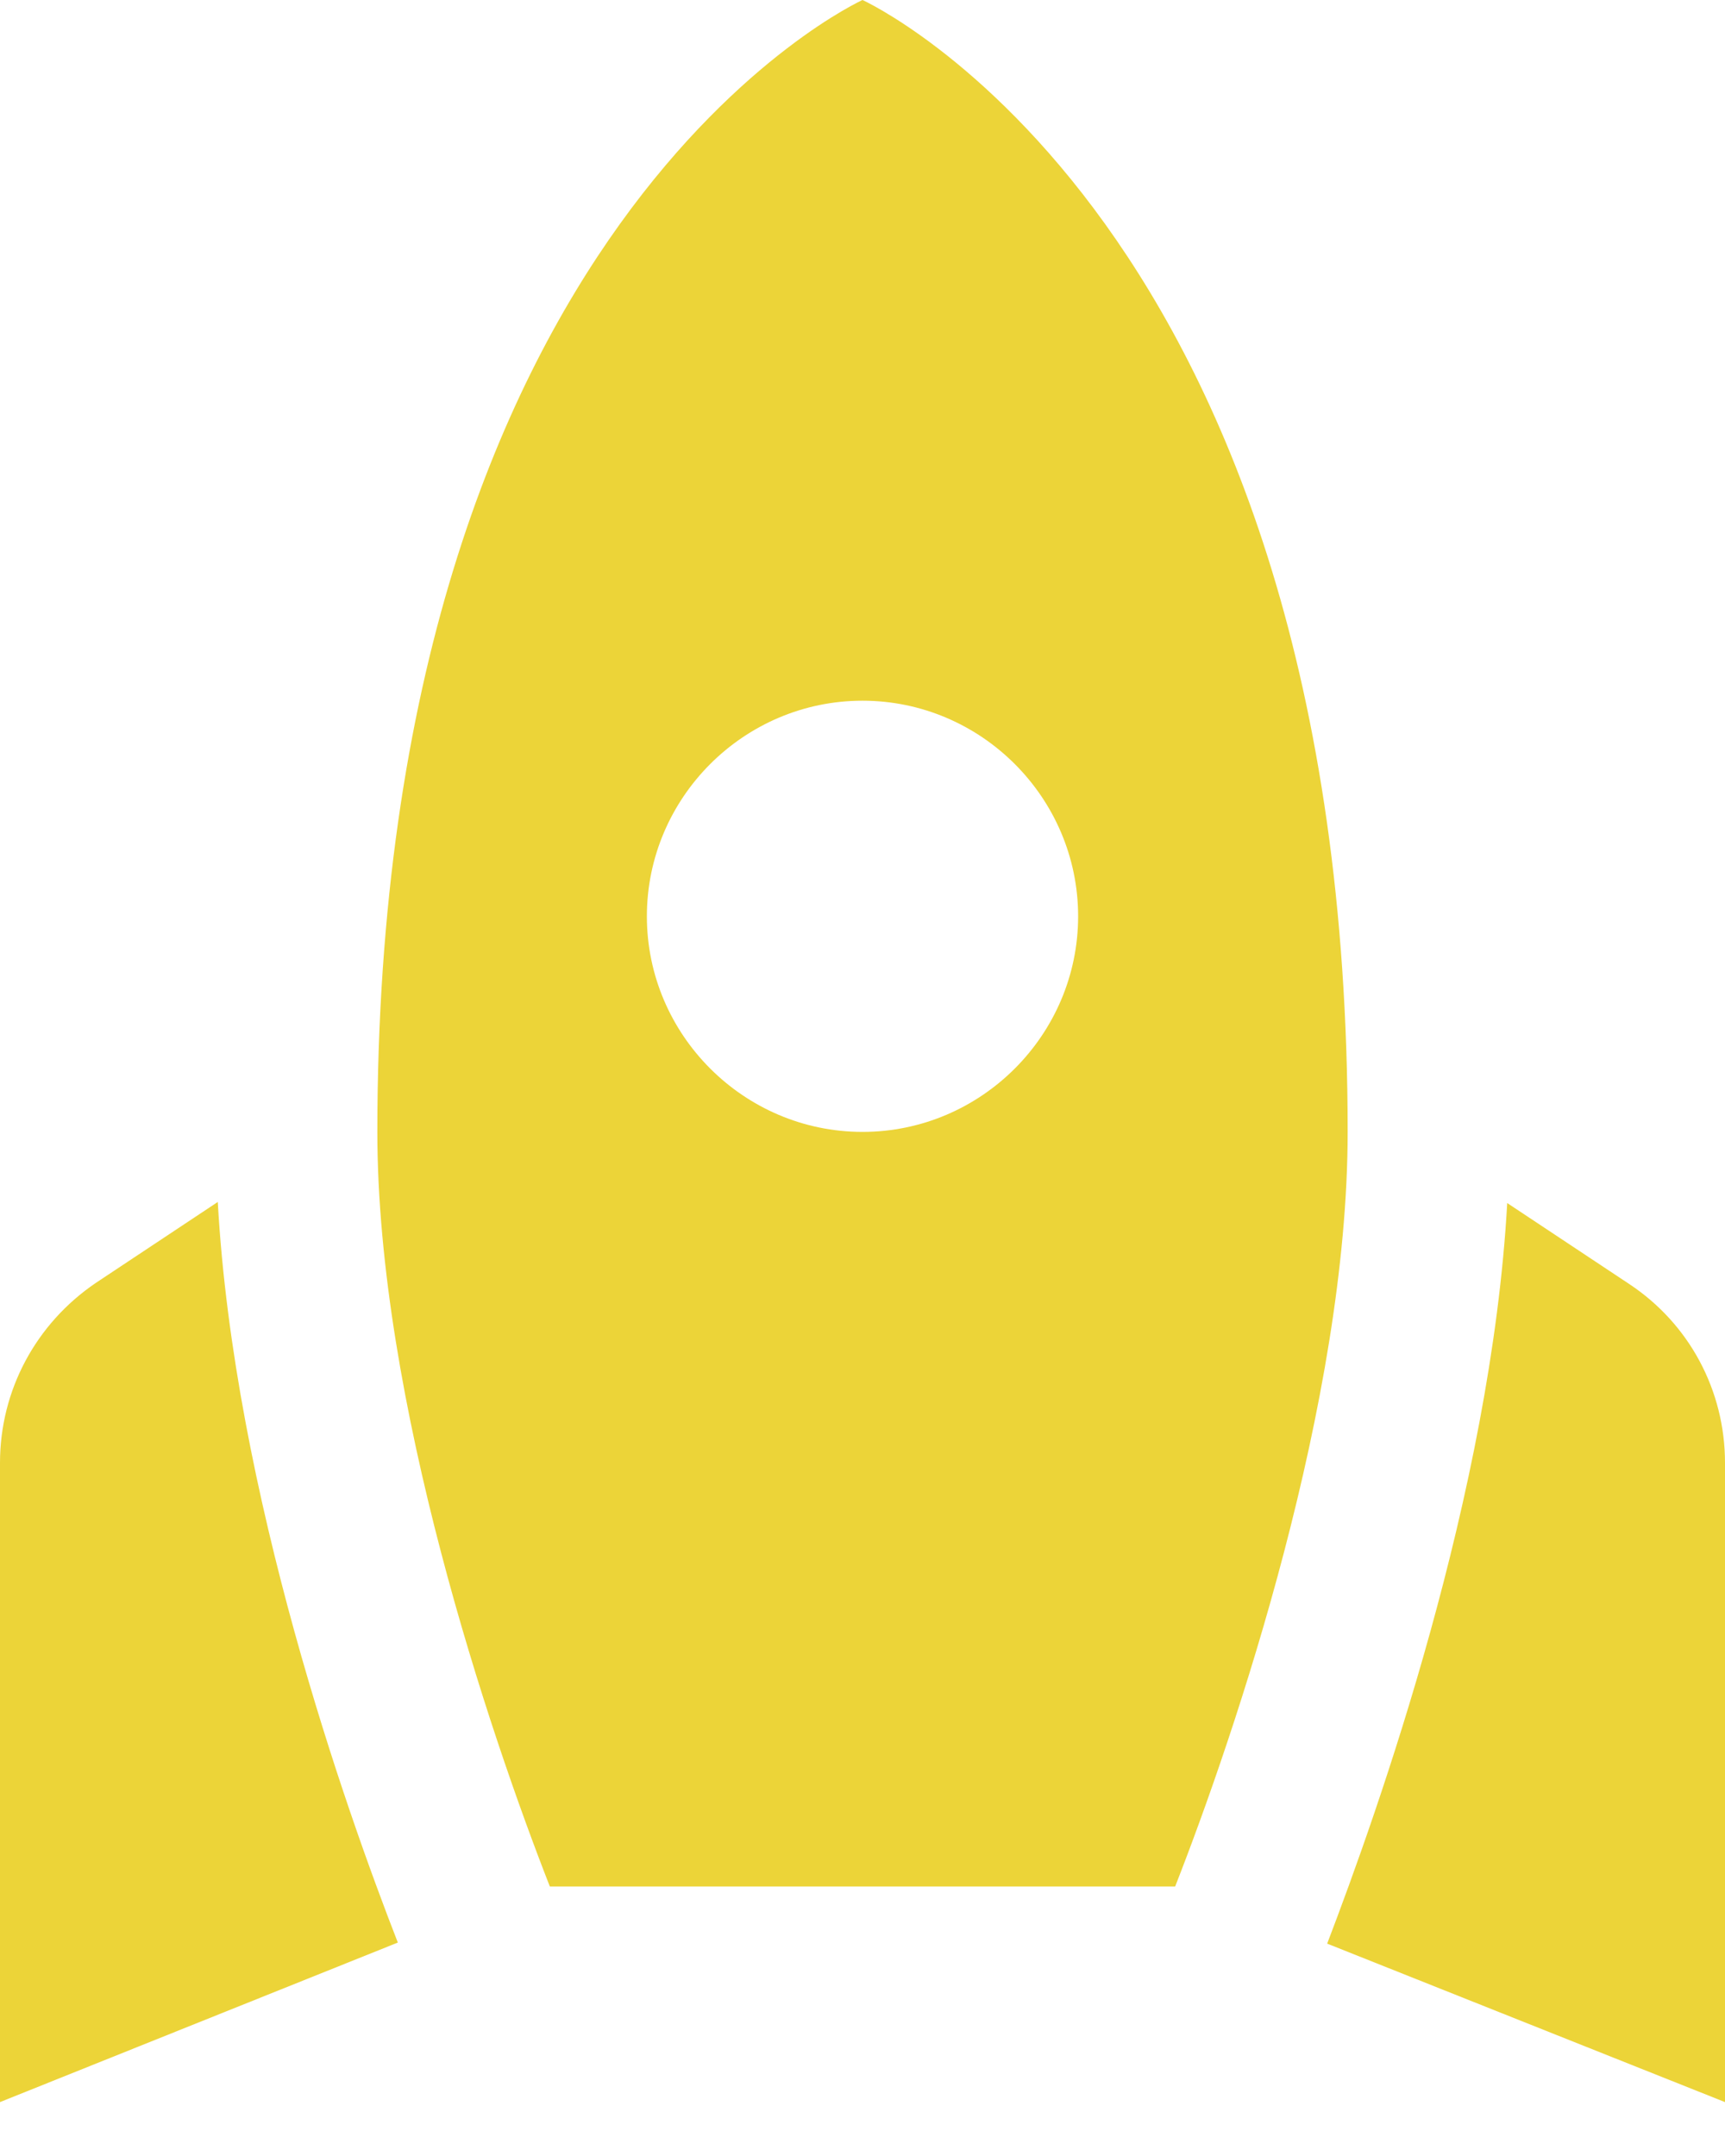<svg width="16" height="20" viewBox="0 0 16 20" fill="none" xmlns="http://www.w3.org/2000/svg">
<path d="M8 0C8 0 12.5 2.04 12.5 10.5C12.5 12.99 11.46 16.07 10.9 17.5H5.1C4.54 16.07 3.5 12.99 3.5 10.5C3.5 2.04 8 0 8 0ZM10 8.5C10 7.4 9.1 6.5 8 6.5C6.9 6.5 6 7.4 6 8.5C6 9.6 6.9 10.5 8 10.5C9.1 10.5 10 9.6 10 8.5ZM3.69 18.02C3.21 16.79 2.17 13.85 2.02 11.15L0.89 11.9C0.33 12.28 0 12.9 0 13.57V19.5L3.69 18.02ZM16 19.5V13.57C16 12.9 15.67 12.28 15.11 11.91L13.98 11.16C13.83 13.85 12.78 16.8 12.31 18.03L16 19.5Z" fill="#ECD438"/>
</svg>
